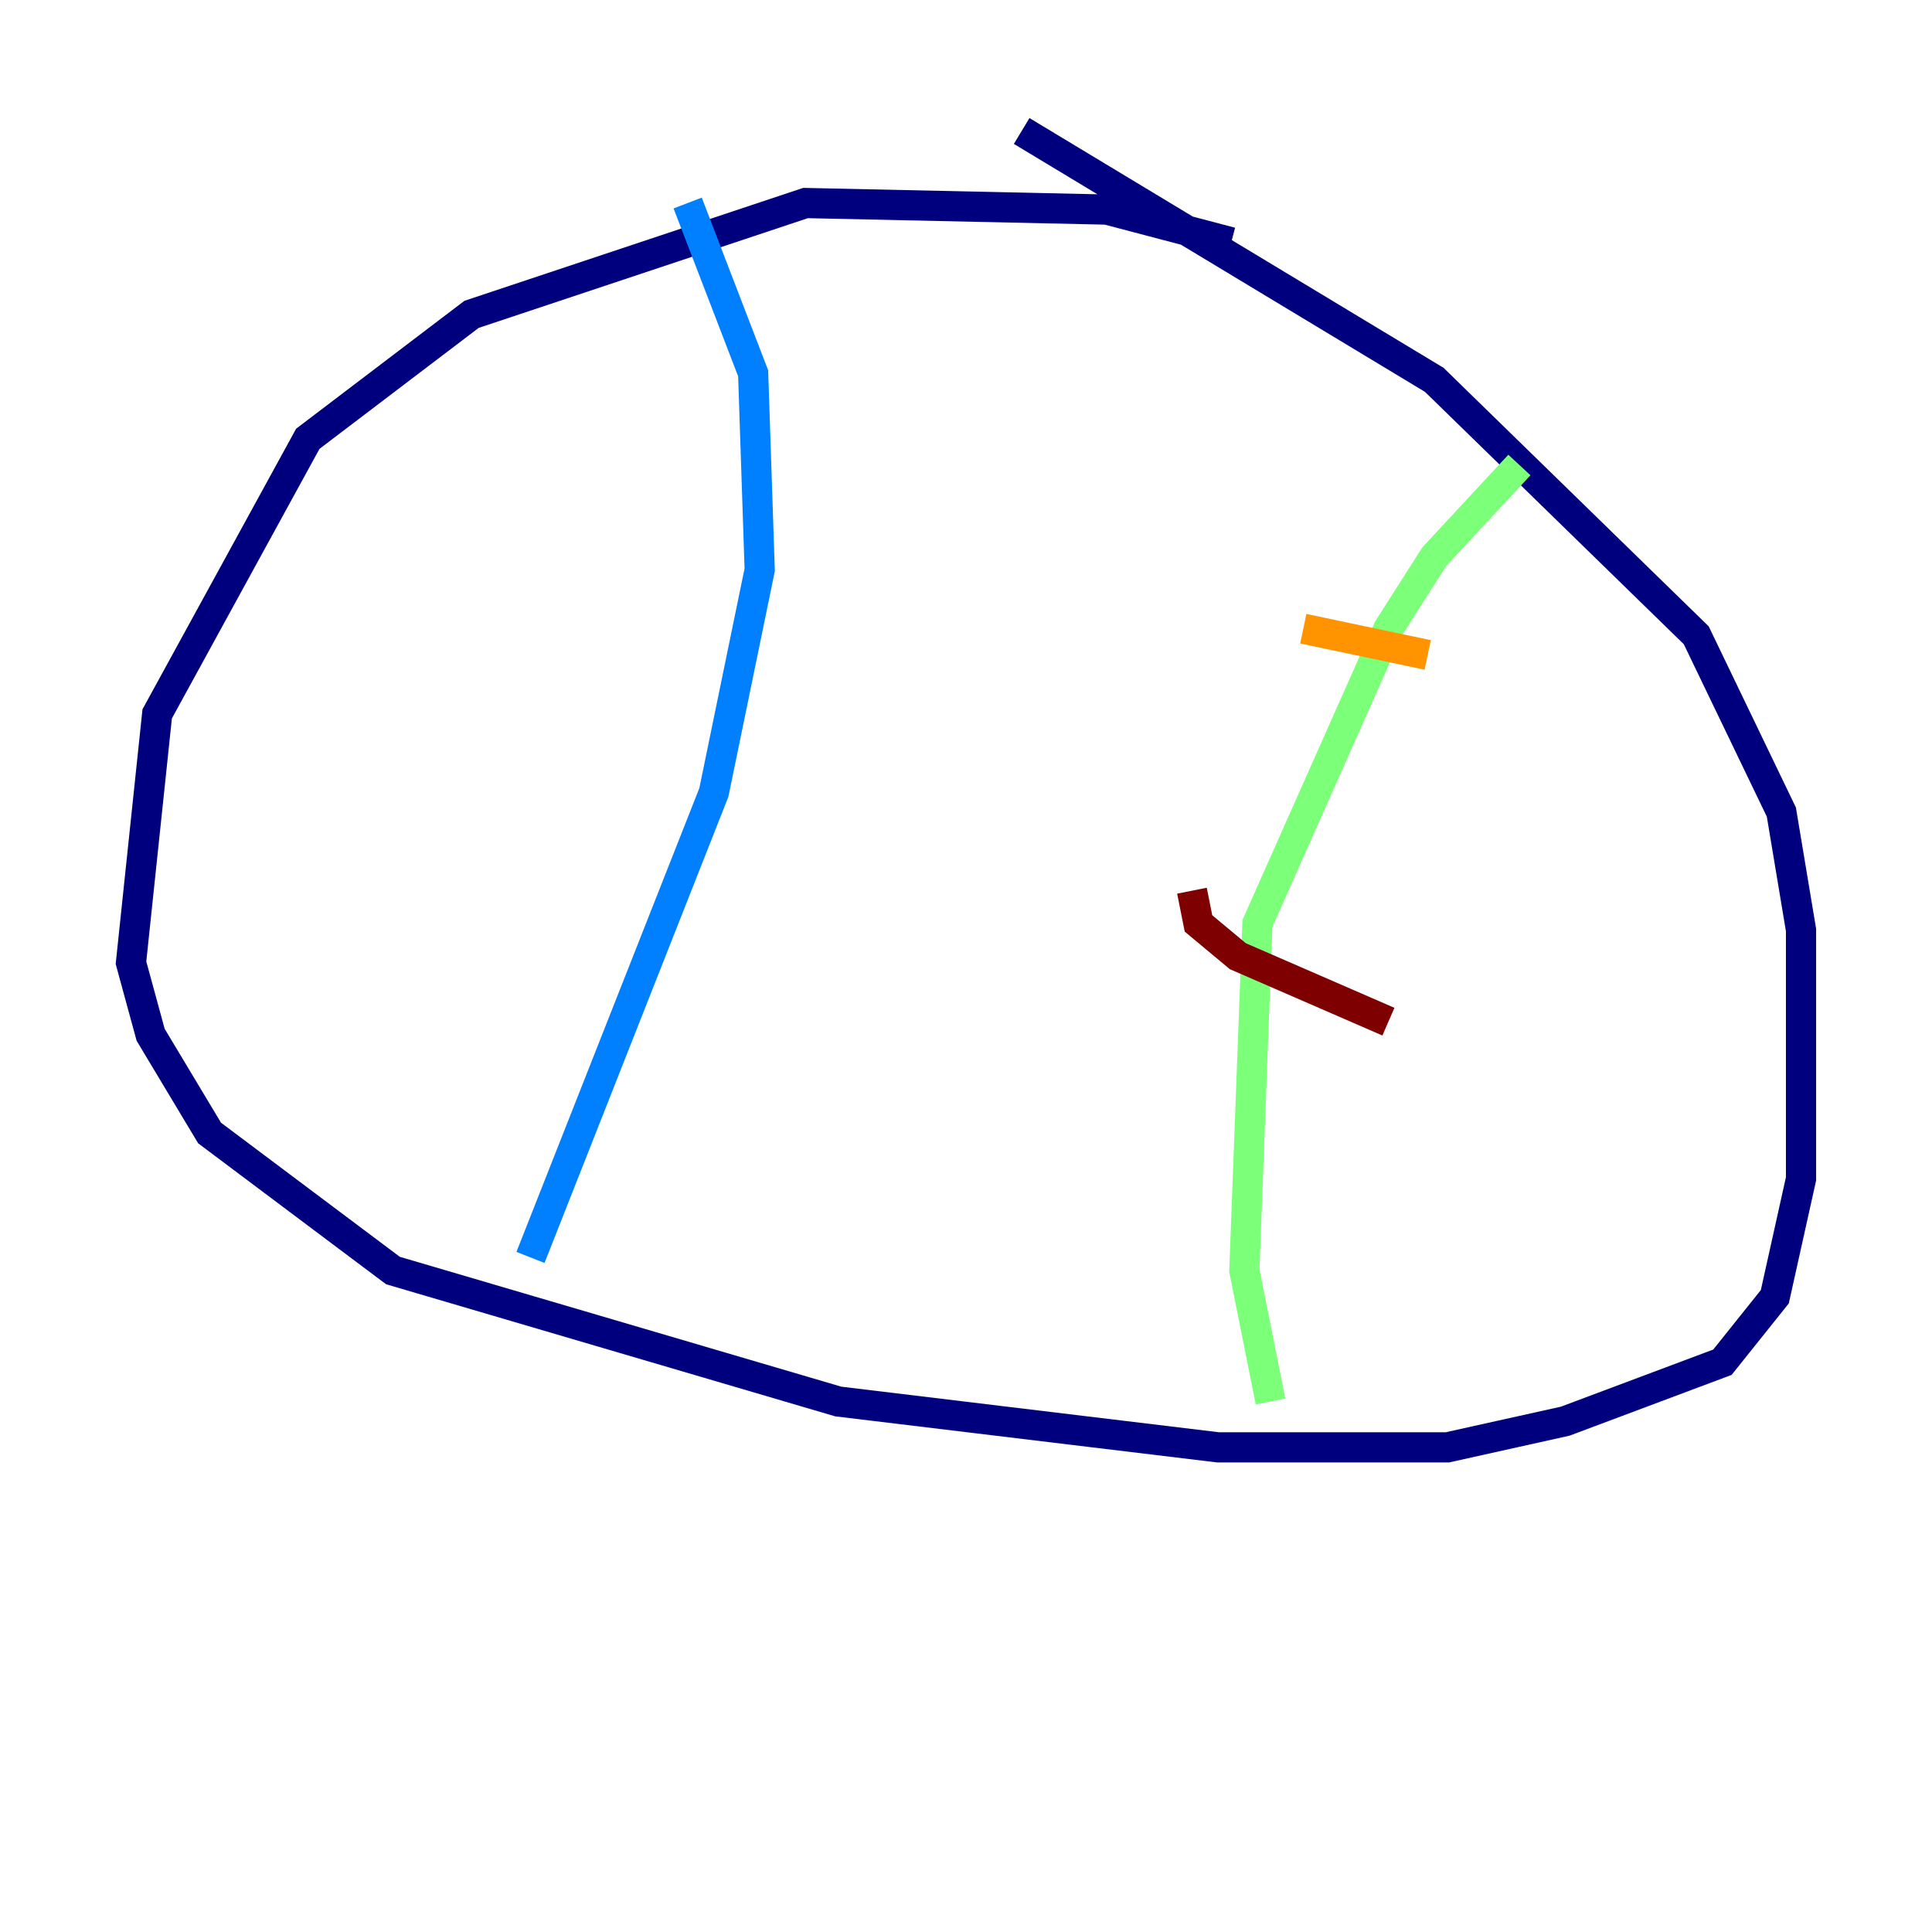 <?xml version="1.0" encoding="utf-8" ?>
<svg baseProfile="tiny" height="128" version="1.2" viewBox="0,0,128,128" width="128" xmlns="http://www.w3.org/2000/svg" xmlns:ev="http://www.w3.org/2001/xml-events" xmlns:xlink="http://www.w3.org/1999/xlink"><defs /><polyline fill="none" points="81.573,16.054 73.329,13.885 53.37,13.451 31.241,20.827 20.393,29.071 10.414,47.295 8.678,63.783 9.98,68.556 13.885,75.064 26.034,84.176 55.539,92.854 80.705,95.891 95.891,95.891 103.702,94.156 114.115,90.251 117.586,85.912 119.322,78.102 119.322,61.614 118.02,53.803 112.38,42.088 95.024,25.166 67.688,8.678" stroke="#00007f" stroke-width="2" /><polyline fill="none" points="45.559,13.451 49.898,24.732 50.332,37.749 47.295,52.502 35.146,83.308" stroke="#0080ff" stroke-width="2" /><polyline fill="none" points="100.664,30.807 95.024,36.881 91.986,41.654 83.308,61.18 82.441,84.176 84.176,92.854" stroke="#7cff79" stroke-width="2" /><polyline fill="none" points="86.346,41.654 94.59,43.39" stroke="#ff9400" stroke-width="2" /><polyline fill="none" points="78.969,59.01 79.403,61.18 82.007,63.349 91.986,67.688" stroke="#7f0000" stroke-width="2" /></svg>